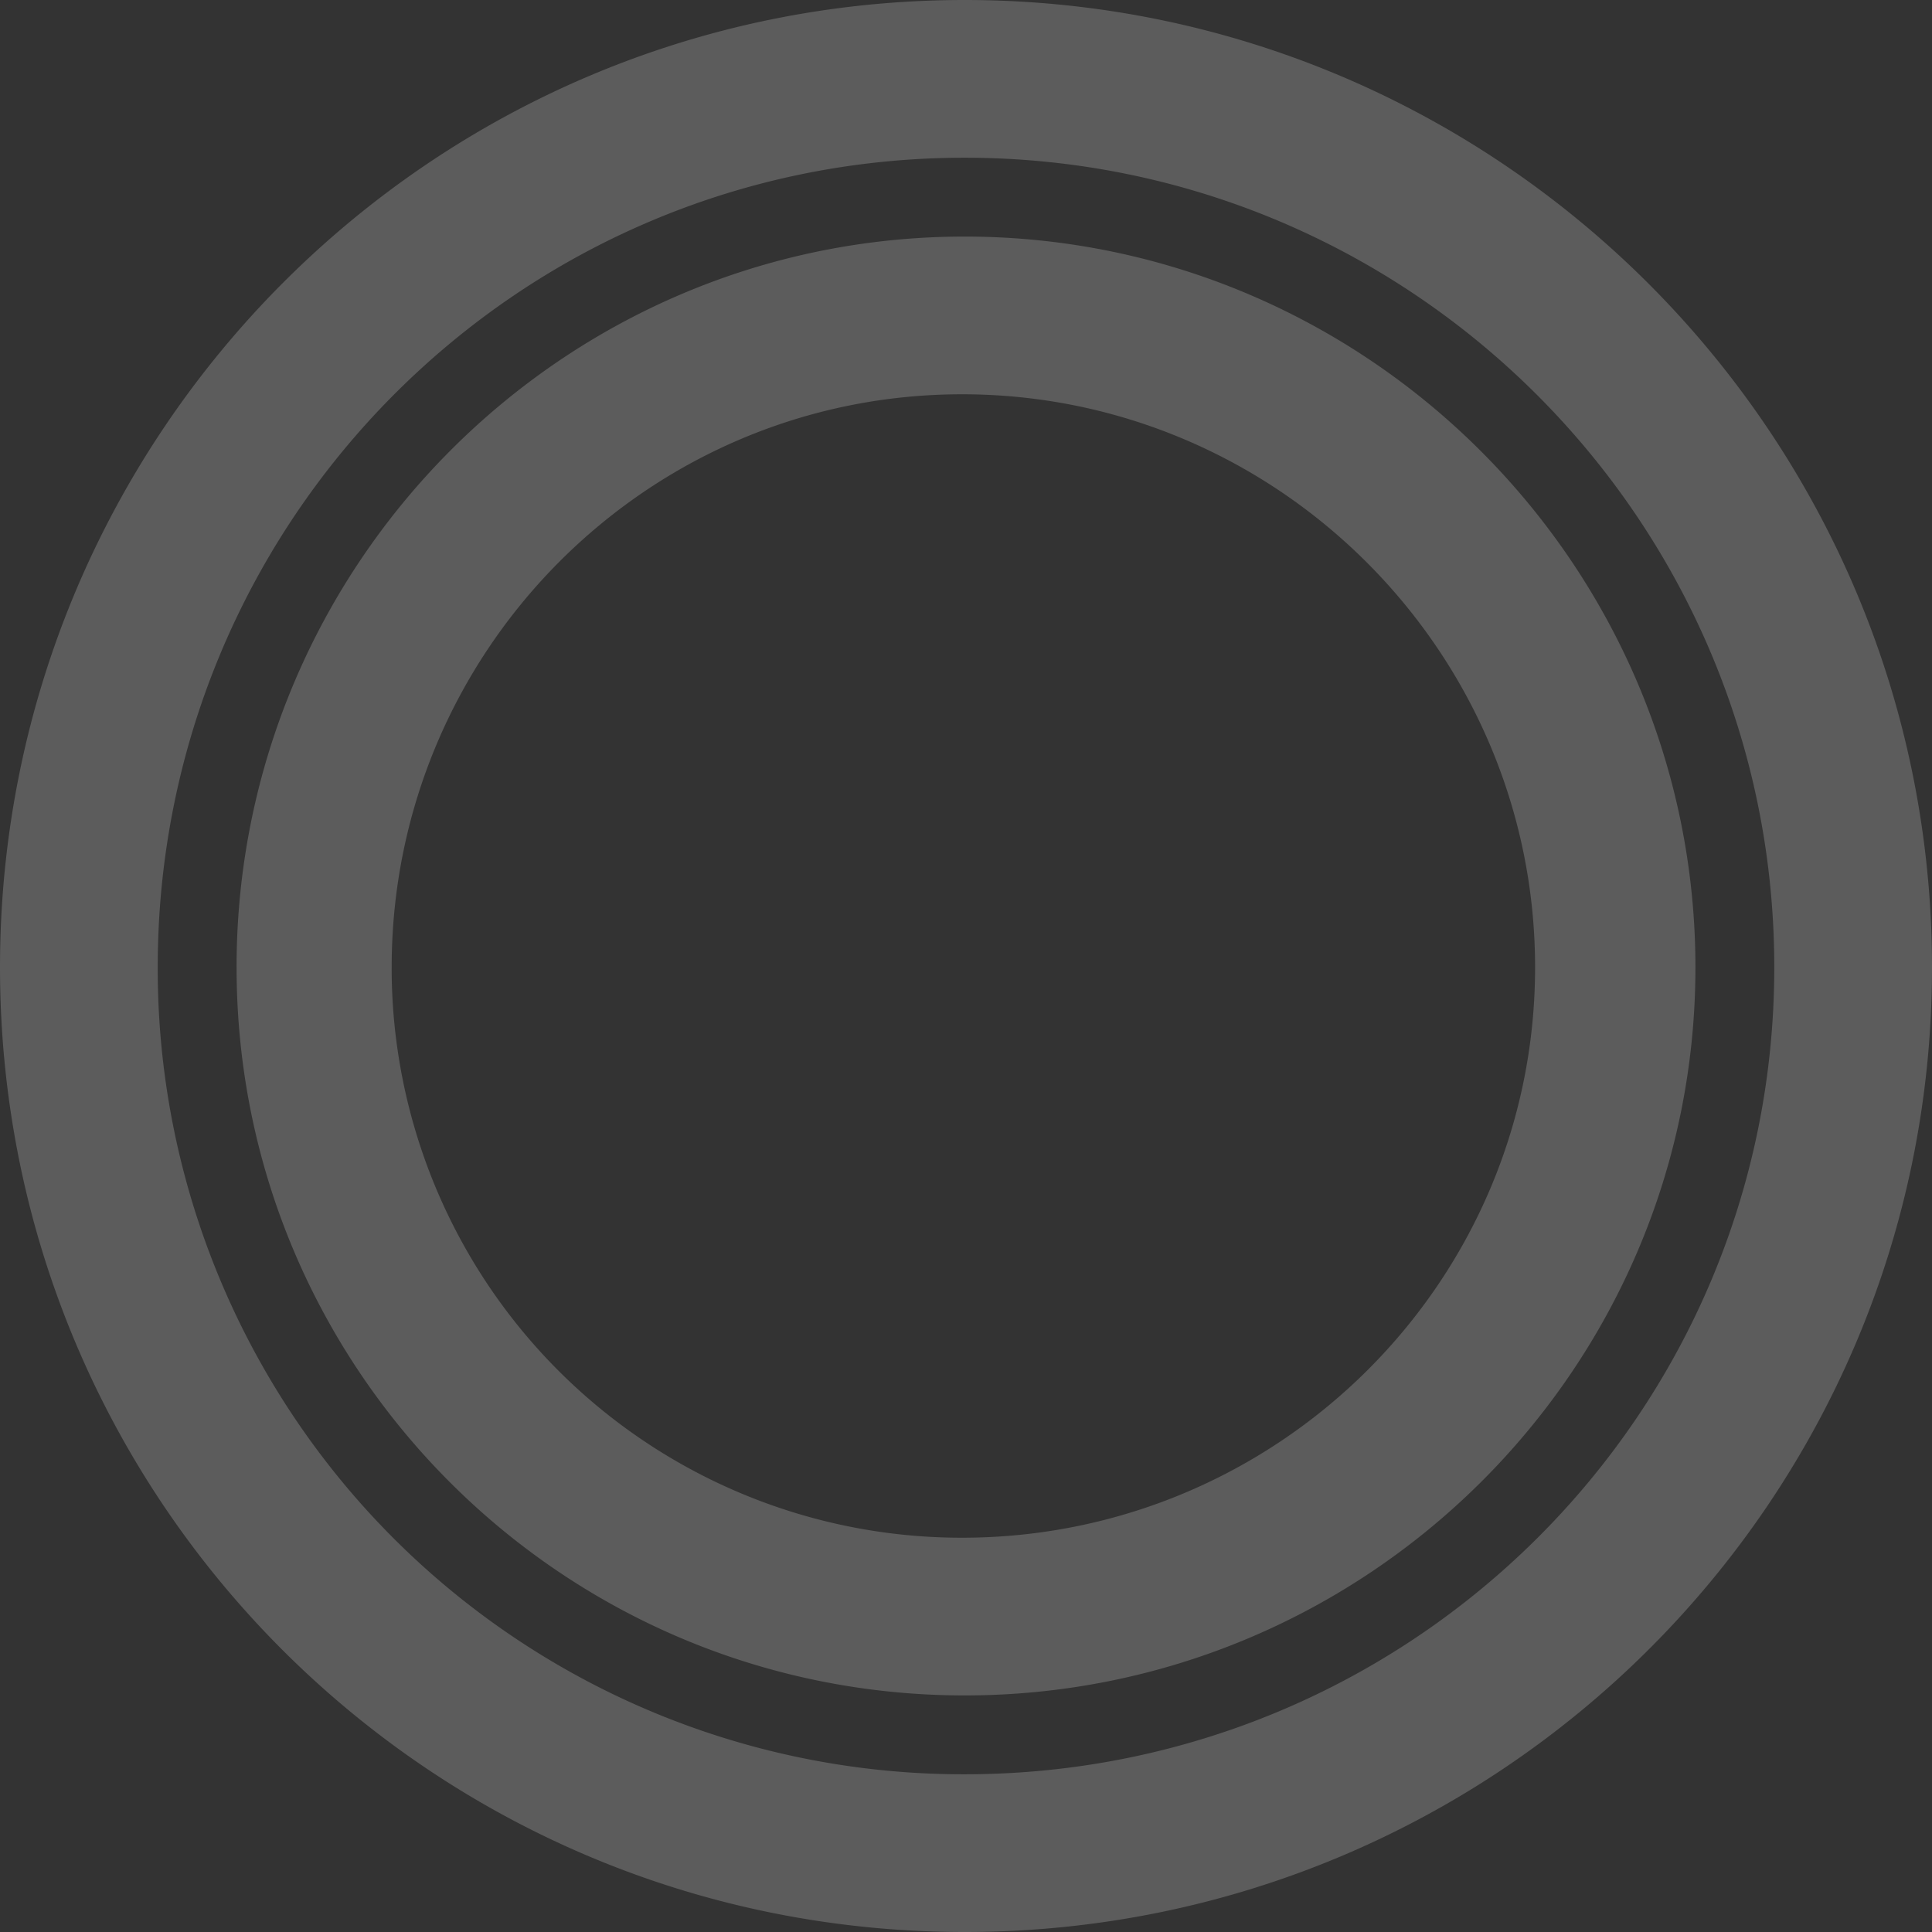 <svg xmlns="http://www.w3.org/2000/svg" width="806" height="806" viewBox="0 0 806 806">
  <rect x="0" y="0" width="806" height="806" fill="#333333" stroke="none"/>
  <path id="Path_64" data-name="Path 64" d="M4.5,407.548C4.5,630.158,184.342,810,406.952,810S810.5,630.158,810.5,407.548,629.561,4,406.952,4,4.5,184.939,4.5,407.548Zm65.8,0C70.3,221.126,220.53,69.8,406.952,69.8S744.7,221.126,744.7,407.548,593.374,744.2,406.952,744.2A336.028,336.028,0,0,1,70.3,407.548Zm32.9,0c0,167.78,135.978,303.758,303.758,303.758S711.806,575.328,711.806,407.548,574.731,102.694,406.952,102.694,103.194,239.769,103.194,407.548Zm64.7,0c0-131.592,106.37-239.058,237.962-239.058S644.914,275.956,644.914,407.548,537.447,645.51,405.855,645.51A237.746,237.746,0,0,1,167.893,407.548Z" transform="translate(-4.5 -4)" fill="#fff" opacity="0.2"/>
</svg>
